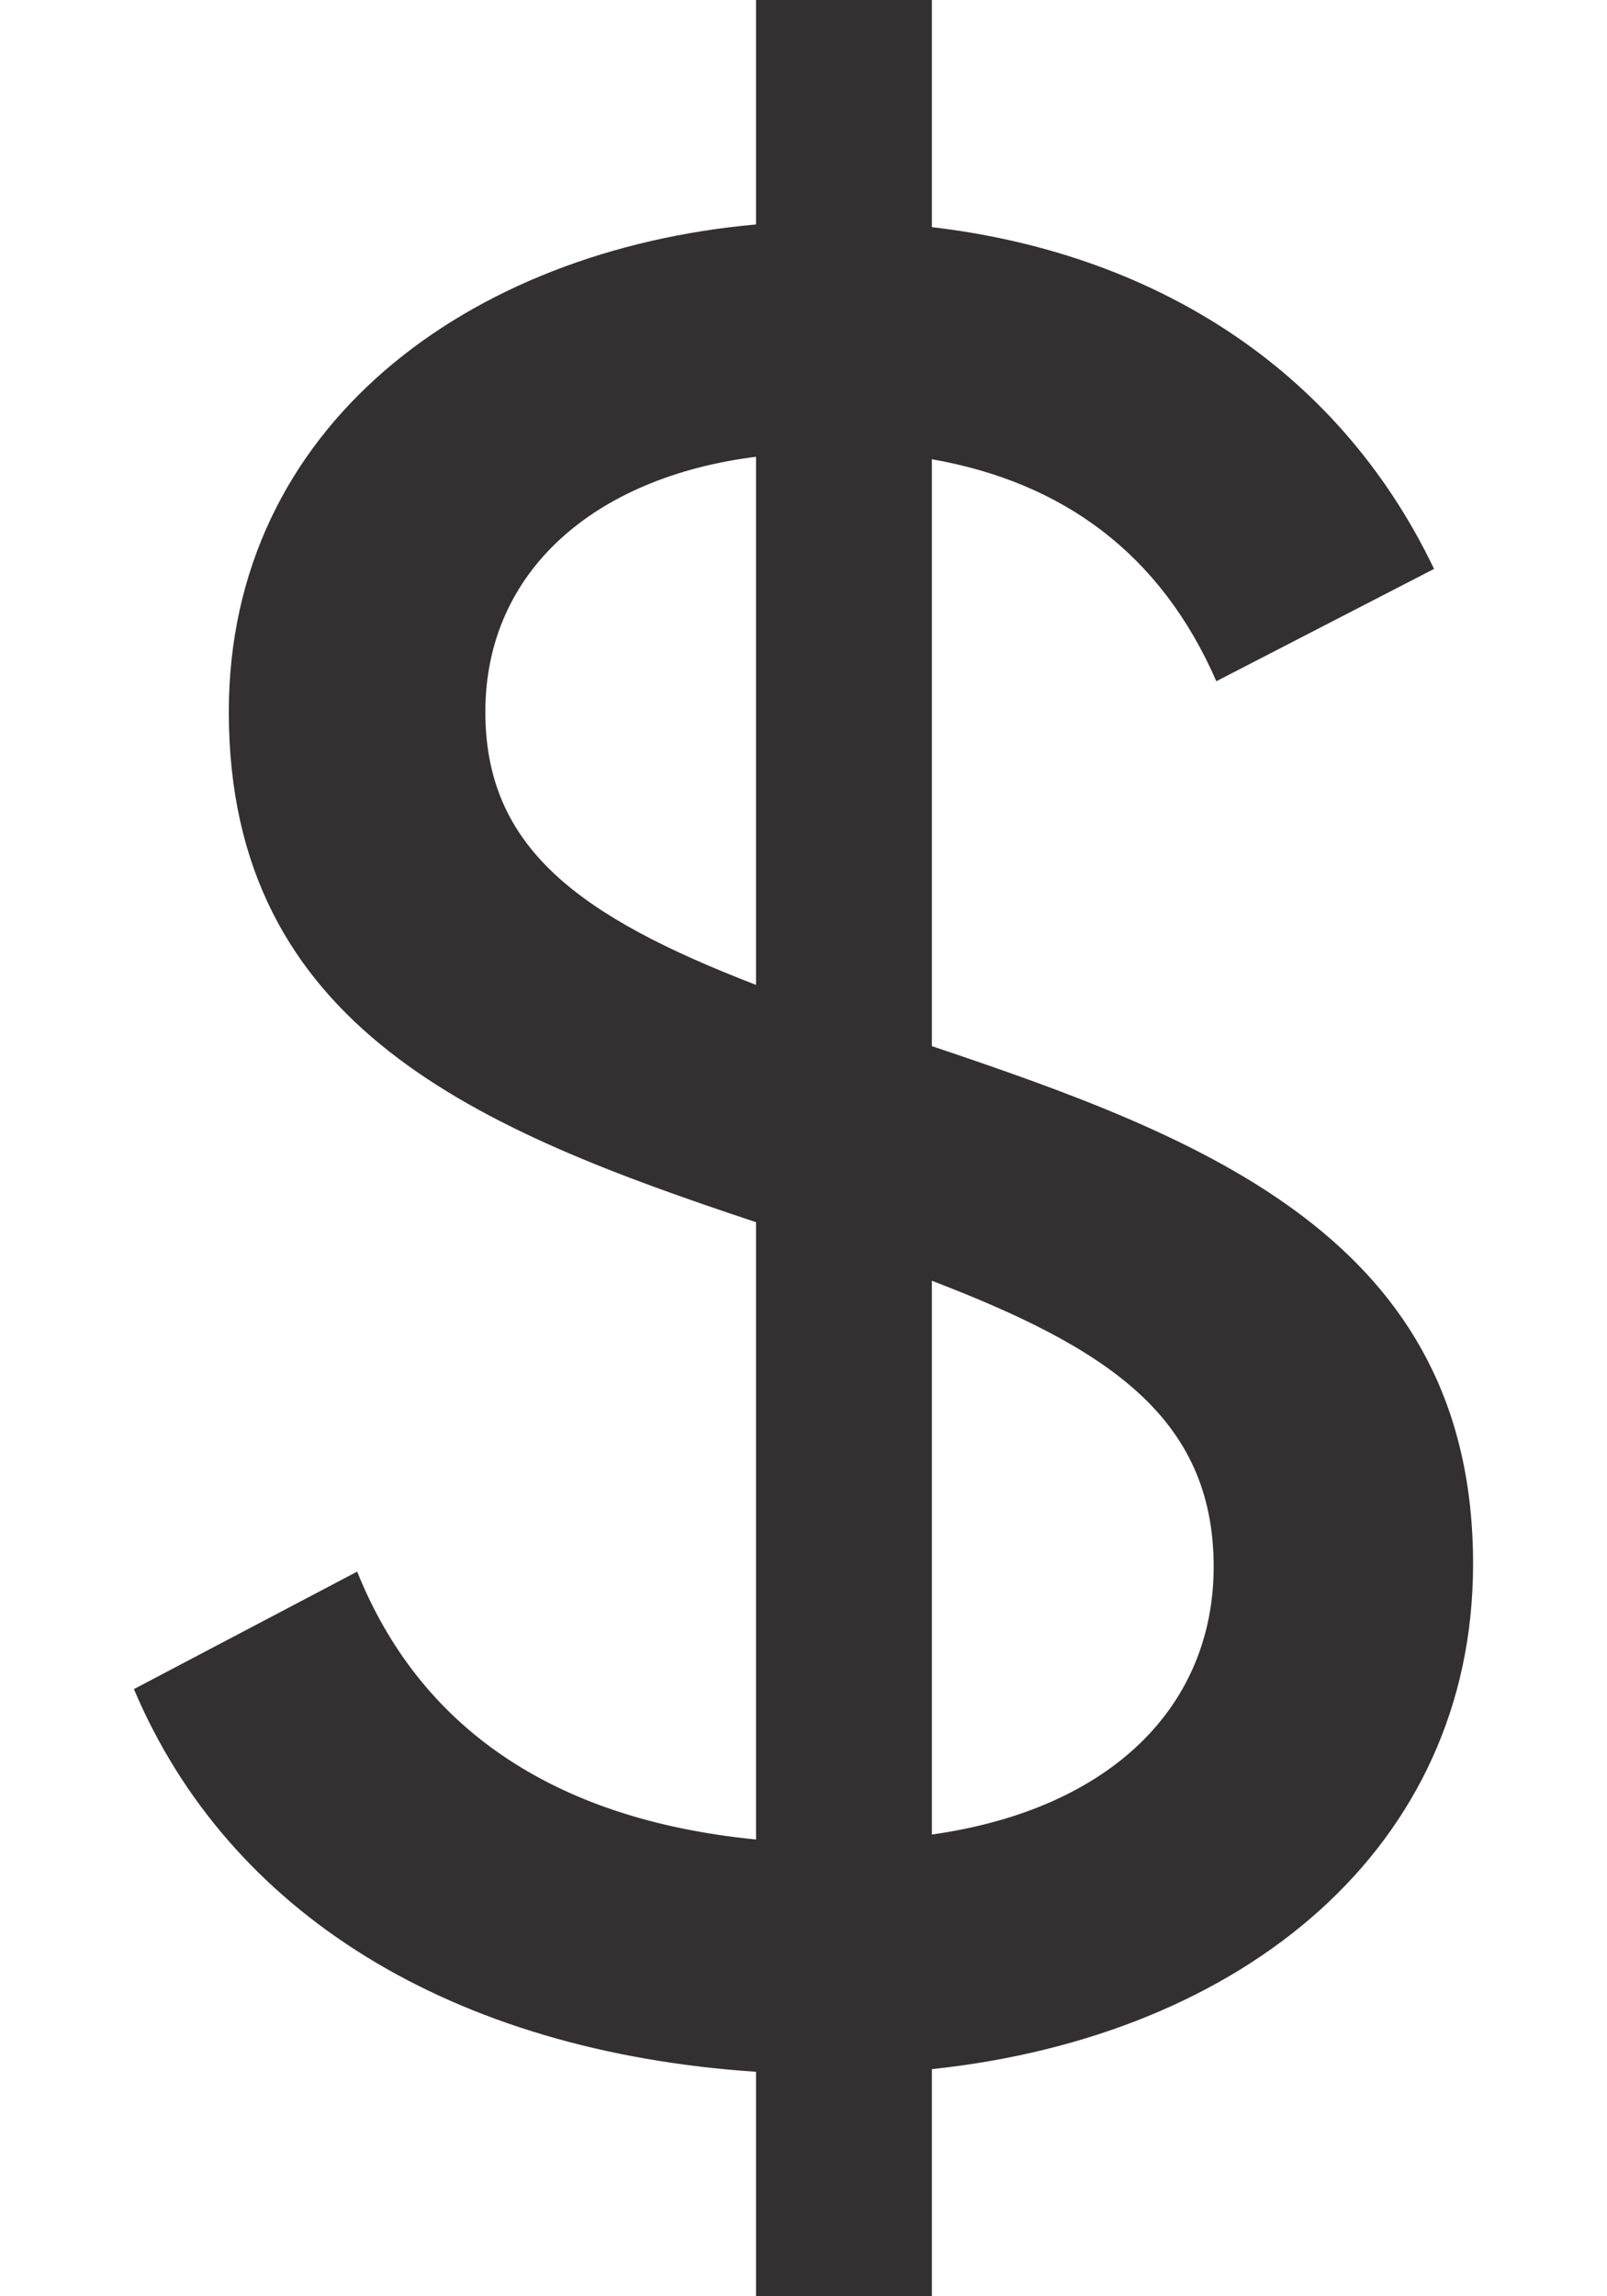 <svg width="14px" height="20px" viewBox="0 0 7 12" version="1.1" xmlns="http://www.w3.org/2000/svg" xmlns:xlink="http://www.w3.org/1999/xlink">
<defs></defs>
<g id="Page-1" stroke="none" stroke-width="1" fill="none" fill-rule="evenodd">
<g id="MF_Homepage_Mobile_Nav" transform="translate(-15, -516)" fill="#323030">
<path d="M22,524.173 C22,525.653 20.804,526.64 19.171,526.813 L19.171,528 L18.252,528 L18.252,526.827 C16.663,526.72 15.496,526 15,524.827 L16.167,524.213 C16.488,525.013 17.173,525.507 18.252,525.613 L18.252,522.387 C16.808,521.907 15.496,521.373 15.496,519.72 C15.496,518.227 16.75,517.307 18.252,517.173 L18.252,516 L19.171,516 L19.171,517.187 C20.308,517.32 21.285,517.907 21.796,518.973 L20.658,519.56 C20.367,518.893 19.856,518.52 19.171,518.4 L19.171,521.467 C20.6,521.947 22,522.48 22,524.173 Z M16.837,519.72 C16.837,520.427 17.319,520.787 18.252,521.147 L18.252,518.387 C17.406,518.493 16.837,518.987 16.837,519.72 Z M19.171,525.587 C20.119,525.453 20.644,524.907 20.644,524.187 C20.644,523.4 20.075,523.04 19.171,522.693 L19.171,525.587 Z" id="$"></path>
</g>
</g>
</svg>